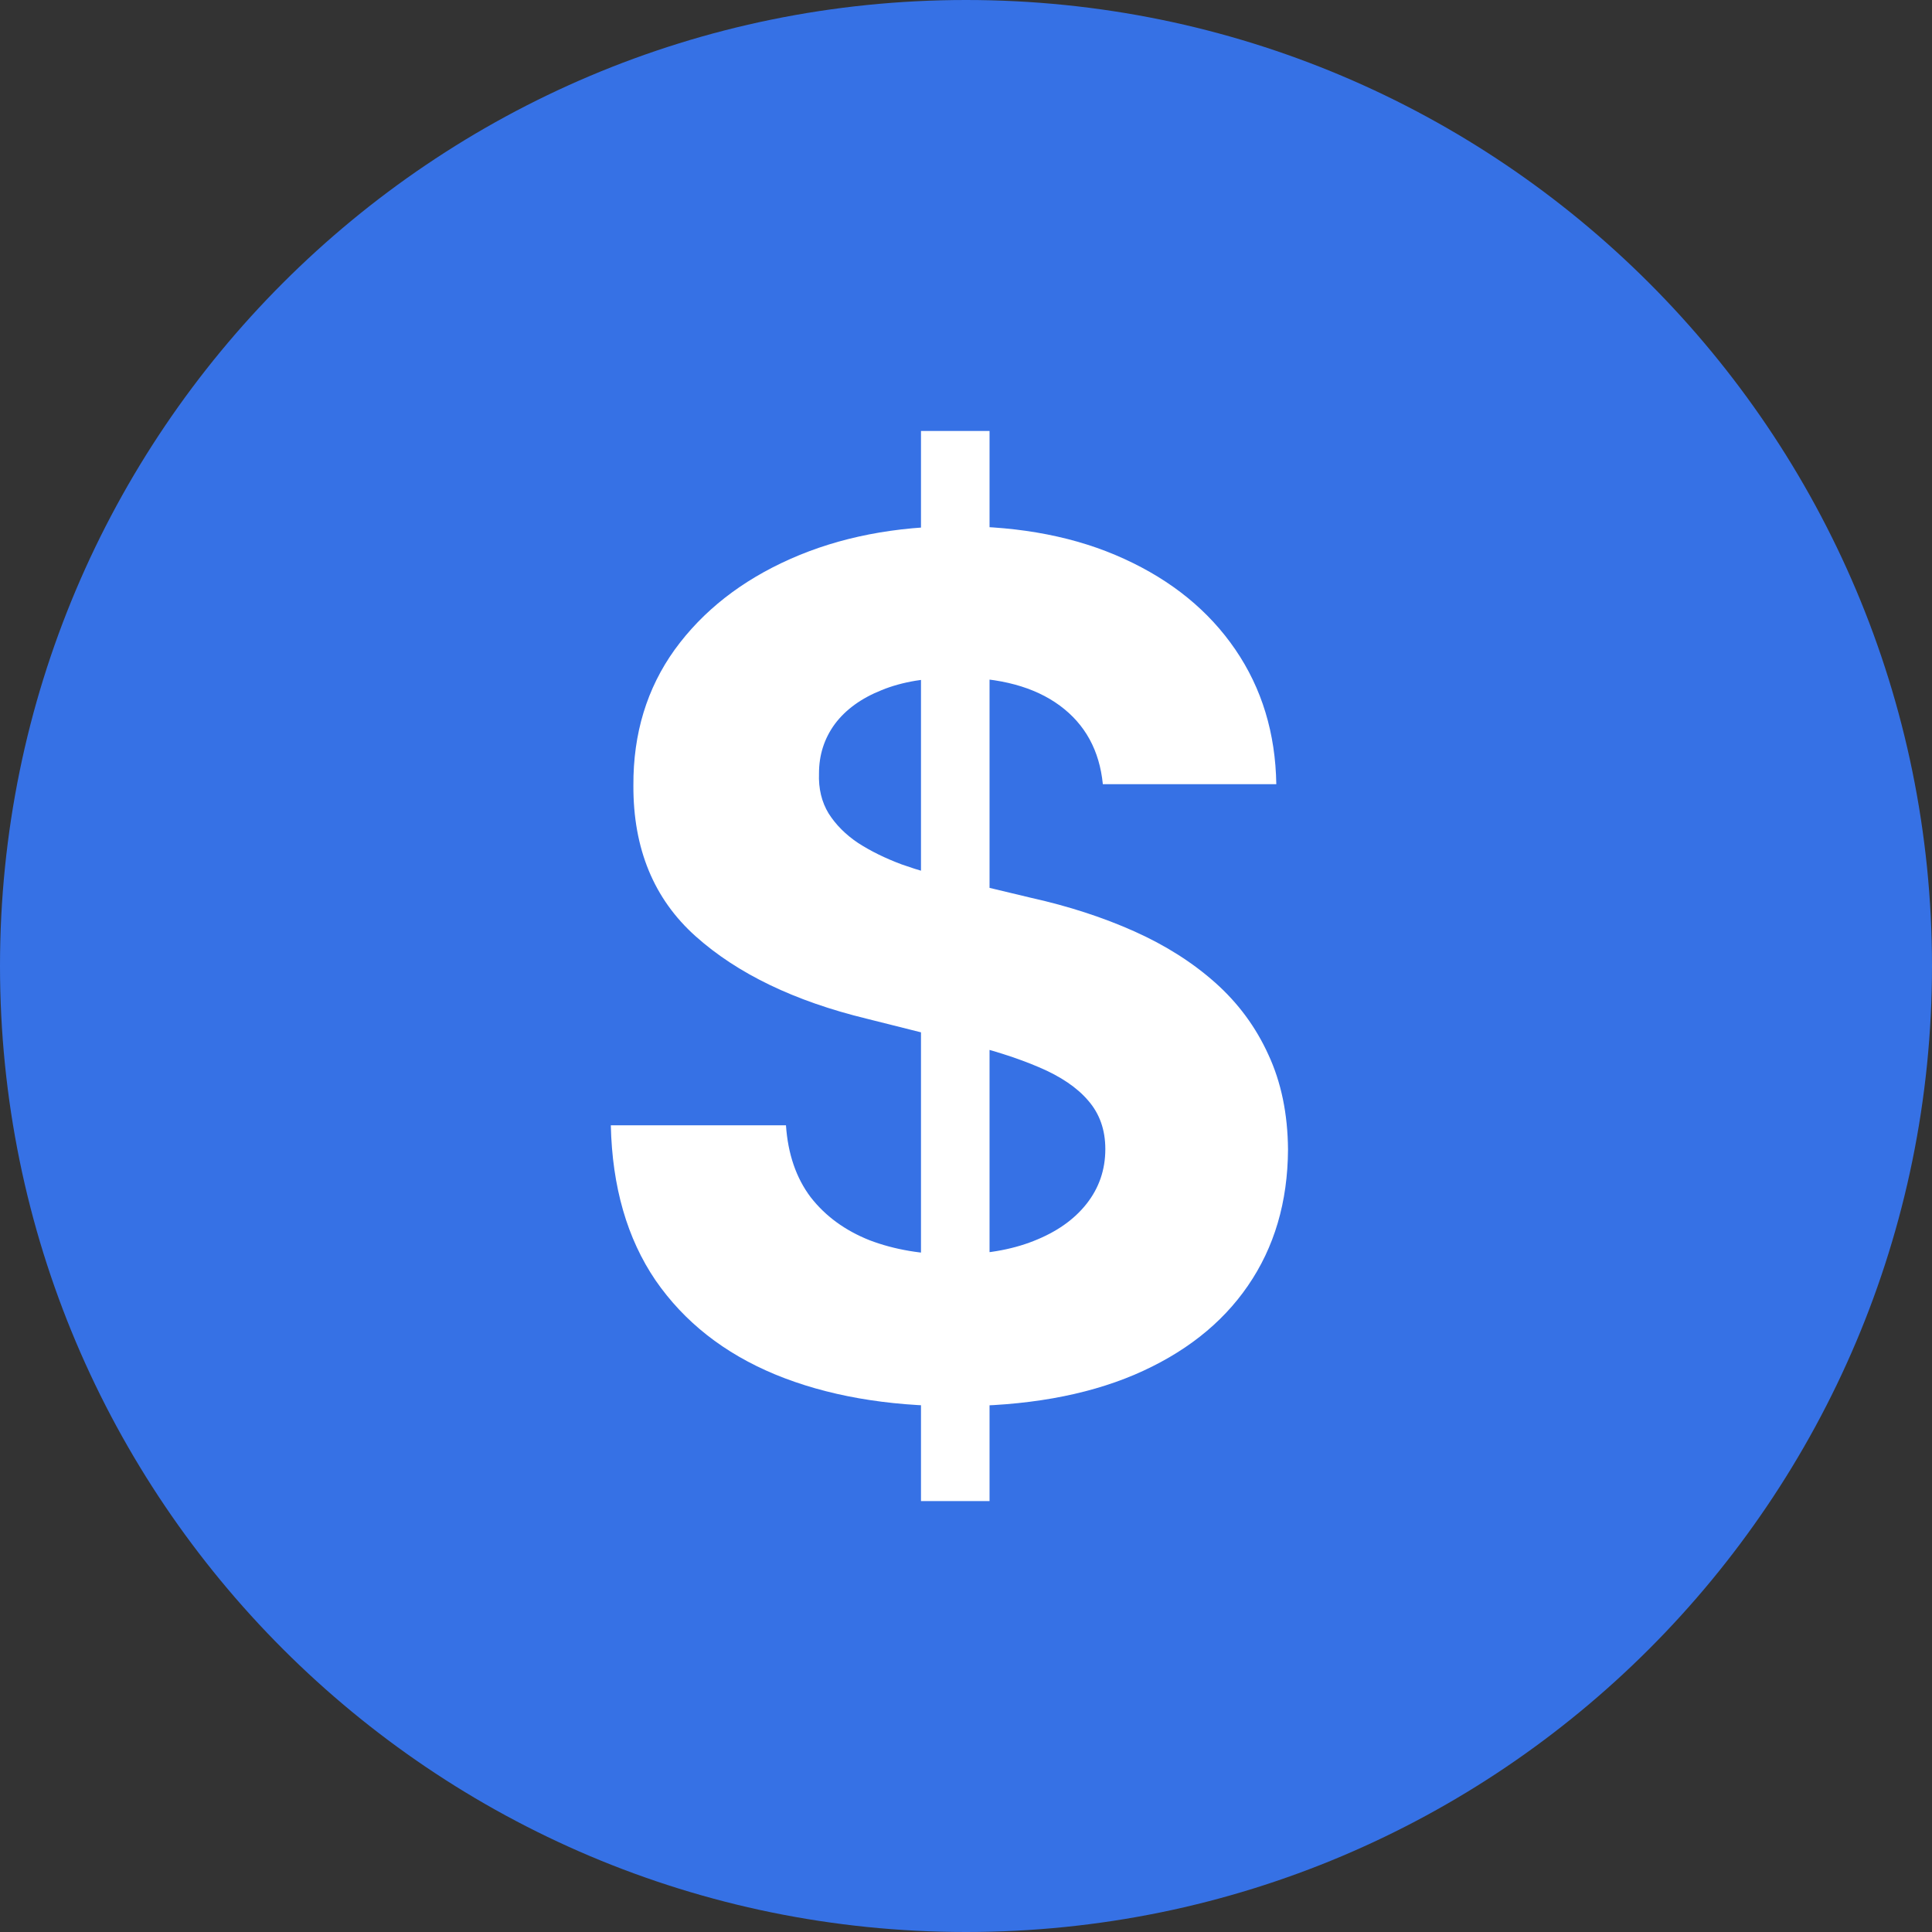 <svg width="70" height="70" viewBox="0 0 70 70" fill="none" xmlns="http://www.w3.org/2000/svg">
<rect x="0" y="0" width="70" height="70" fill="#333333" stroke="none"/>
<path d="M70 35C70 54.33 54.33 70 35 70C15.67 70 0 54.33 0 35C0 15.67 15.67 0 35 0C54.33 0 70 15.67 70 35Z" fill="#3671E5"/>
<path d="M33.369 54.387V15.614H35.853V54.387H33.369ZM39.958 28.412C39.837 27.19 39.316 26.241 38.398 25.564C37.479 24.888 36.232 24.55 34.657 24.55C33.586 24.55 32.683 24.701 31.945 25.004C31.208 25.297 30.643 25.706 30.249 26.231C29.865 26.756 29.674 27.352 29.674 28.018C29.653 28.573 29.77 29.058 30.022 29.472C30.285 29.886 30.643 30.244 31.097 30.547C31.552 30.84 32.077 31.098 32.672 31.32C33.268 31.532 33.904 31.714 34.581 31.865L37.368 32.532C38.721 32.834 39.963 33.238 41.094 33.743C42.224 34.248 43.204 34.869 44.032 35.606C44.86 36.343 45.501 37.212 45.955 38.211C46.42 39.211 46.657 40.357 46.667 41.649C46.657 43.548 46.172 45.194 45.213 46.587C44.264 47.97 42.891 49.046 41.094 49.813C39.306 50.57 37.151 50.949 34.626 50.949C32.122 50.949 29.941 50.565 28.083 49.798C26.235 49.031 24.791 47.895 23.752 46.39C22.722 44.876 22.181 43.002 22.131 40.771H28.477C28.548 41.811 28.846 42.679 29.371 43.376C29.906 44.063 30.618 44.583 31.506 44.936C32.405 45.279 33.42 45.451 34.551 45.451C35.661 45.451 36.626 45.289 37.443 44.966C38.271 44.643 38.913 44.194 39.367 43.618C39.821 43.043 40.048 42.382 40.048 41.634C40.048 40.938 39.842 40.352 39.428 39.877C39.024 39.403 38.428 38.999 37.64 38.666C36.863 38.332 35.909 38.029 34.778 37.757L31.4 36.909C28.785 36.273 26.72 35.278 25.206 33.925C23.691 32.572 22.939 30.749 22.949 28.457C22.939 26.579 23.439 24.938 24.448 23.535C25.468 22.131 26.866 21.036 28.644 20.248C30.421 19.461 32.44 19.067 34.702 19.067C37.004 19.067 39.014 19.461 40.73 20.248C42.457 21.036 43.8 22.131 44.759 23.535C45.718 24.938 46.213 26.564 46.243 28.412H39.958Z" fill="white"/>
</svg>
